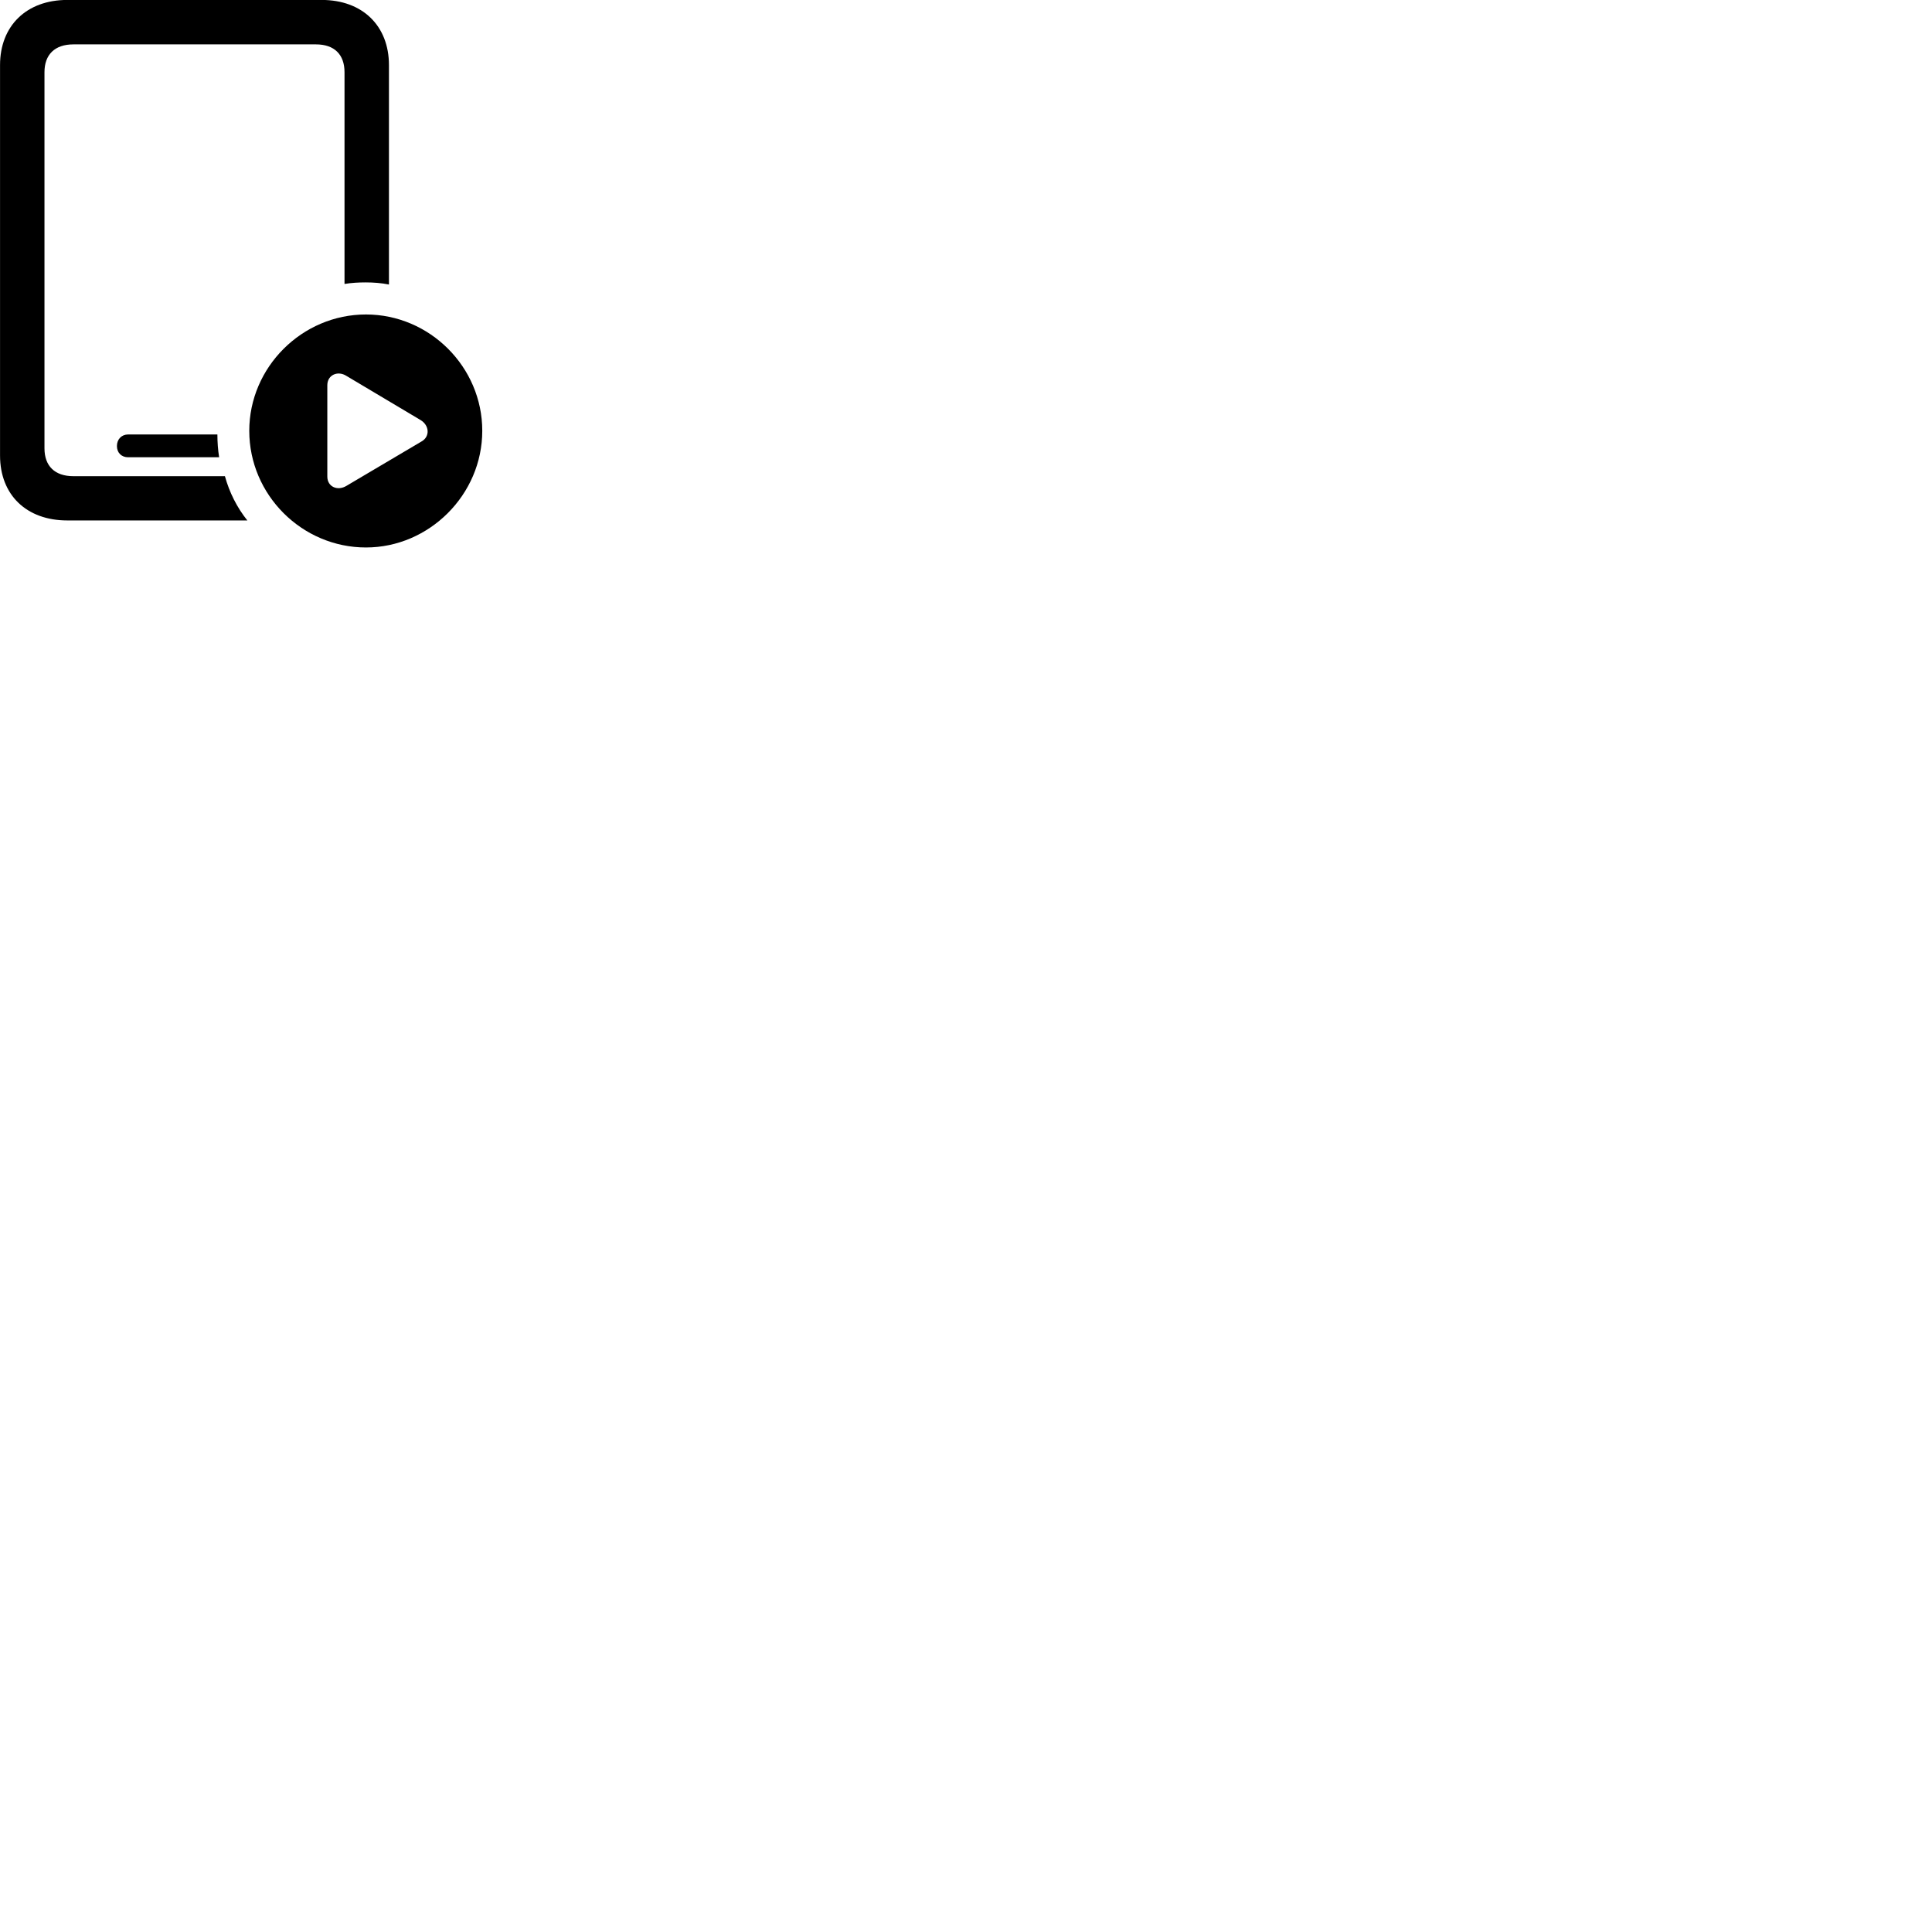 
        <svg xmlns="http://www.w3.org/2000/svg" viewBox="0 0 100 100">
            <path d="M3.802 24.648C2.832 24.648 2.302 24.117 2.302 23.207V3.737C2.302 2.828 2.832 2.297 3.802 2.297H16.352C17.312 2.297 17.832 2.828 17.832 3.737V14.697C18.202 14.637 18.552 14.617 18.922 14.617C19.332 14.617 19.742 14.648 20.132 14.727V3.368C20.132 1.337 18.762 -0.003 16.652 -0.003H3.482C1.372 -0.003 0.002 1.337 0.002 3.368V23.578C0.002 25.617 1.372 26.938 3.482 26.938H12.802C12.272 26.277 11.872 25.488 11.642 24.648ZM18.942 28.337C22.212 28.337 24.962 25.608 24.962 22.297C24.962 18.997 22.242 16.277 18.942 16.277C15.632 16.277 12.902 19.008 12.902 22.297C12.902 25.617 15.632 28.337 18.942 28.337ZM16.942 24.668V19.938C16.942 19.407 17.482 19.168 17.932 19.457L21.762 21.738C22.232 22.017 22.262 22.598 21.822 22.848L17.932 25.148C17.472 25.427 16.942 25.198 16.942 24.668ZM6.632 22.488C6.292 22.488 6.052 22.738 6.052 23.087C6.052 23.438 6.292 23.668 6.632 23.668H11.342C11.282 23.288 11.252 22.887 11.252 22.488Z" />
        </svg>
    